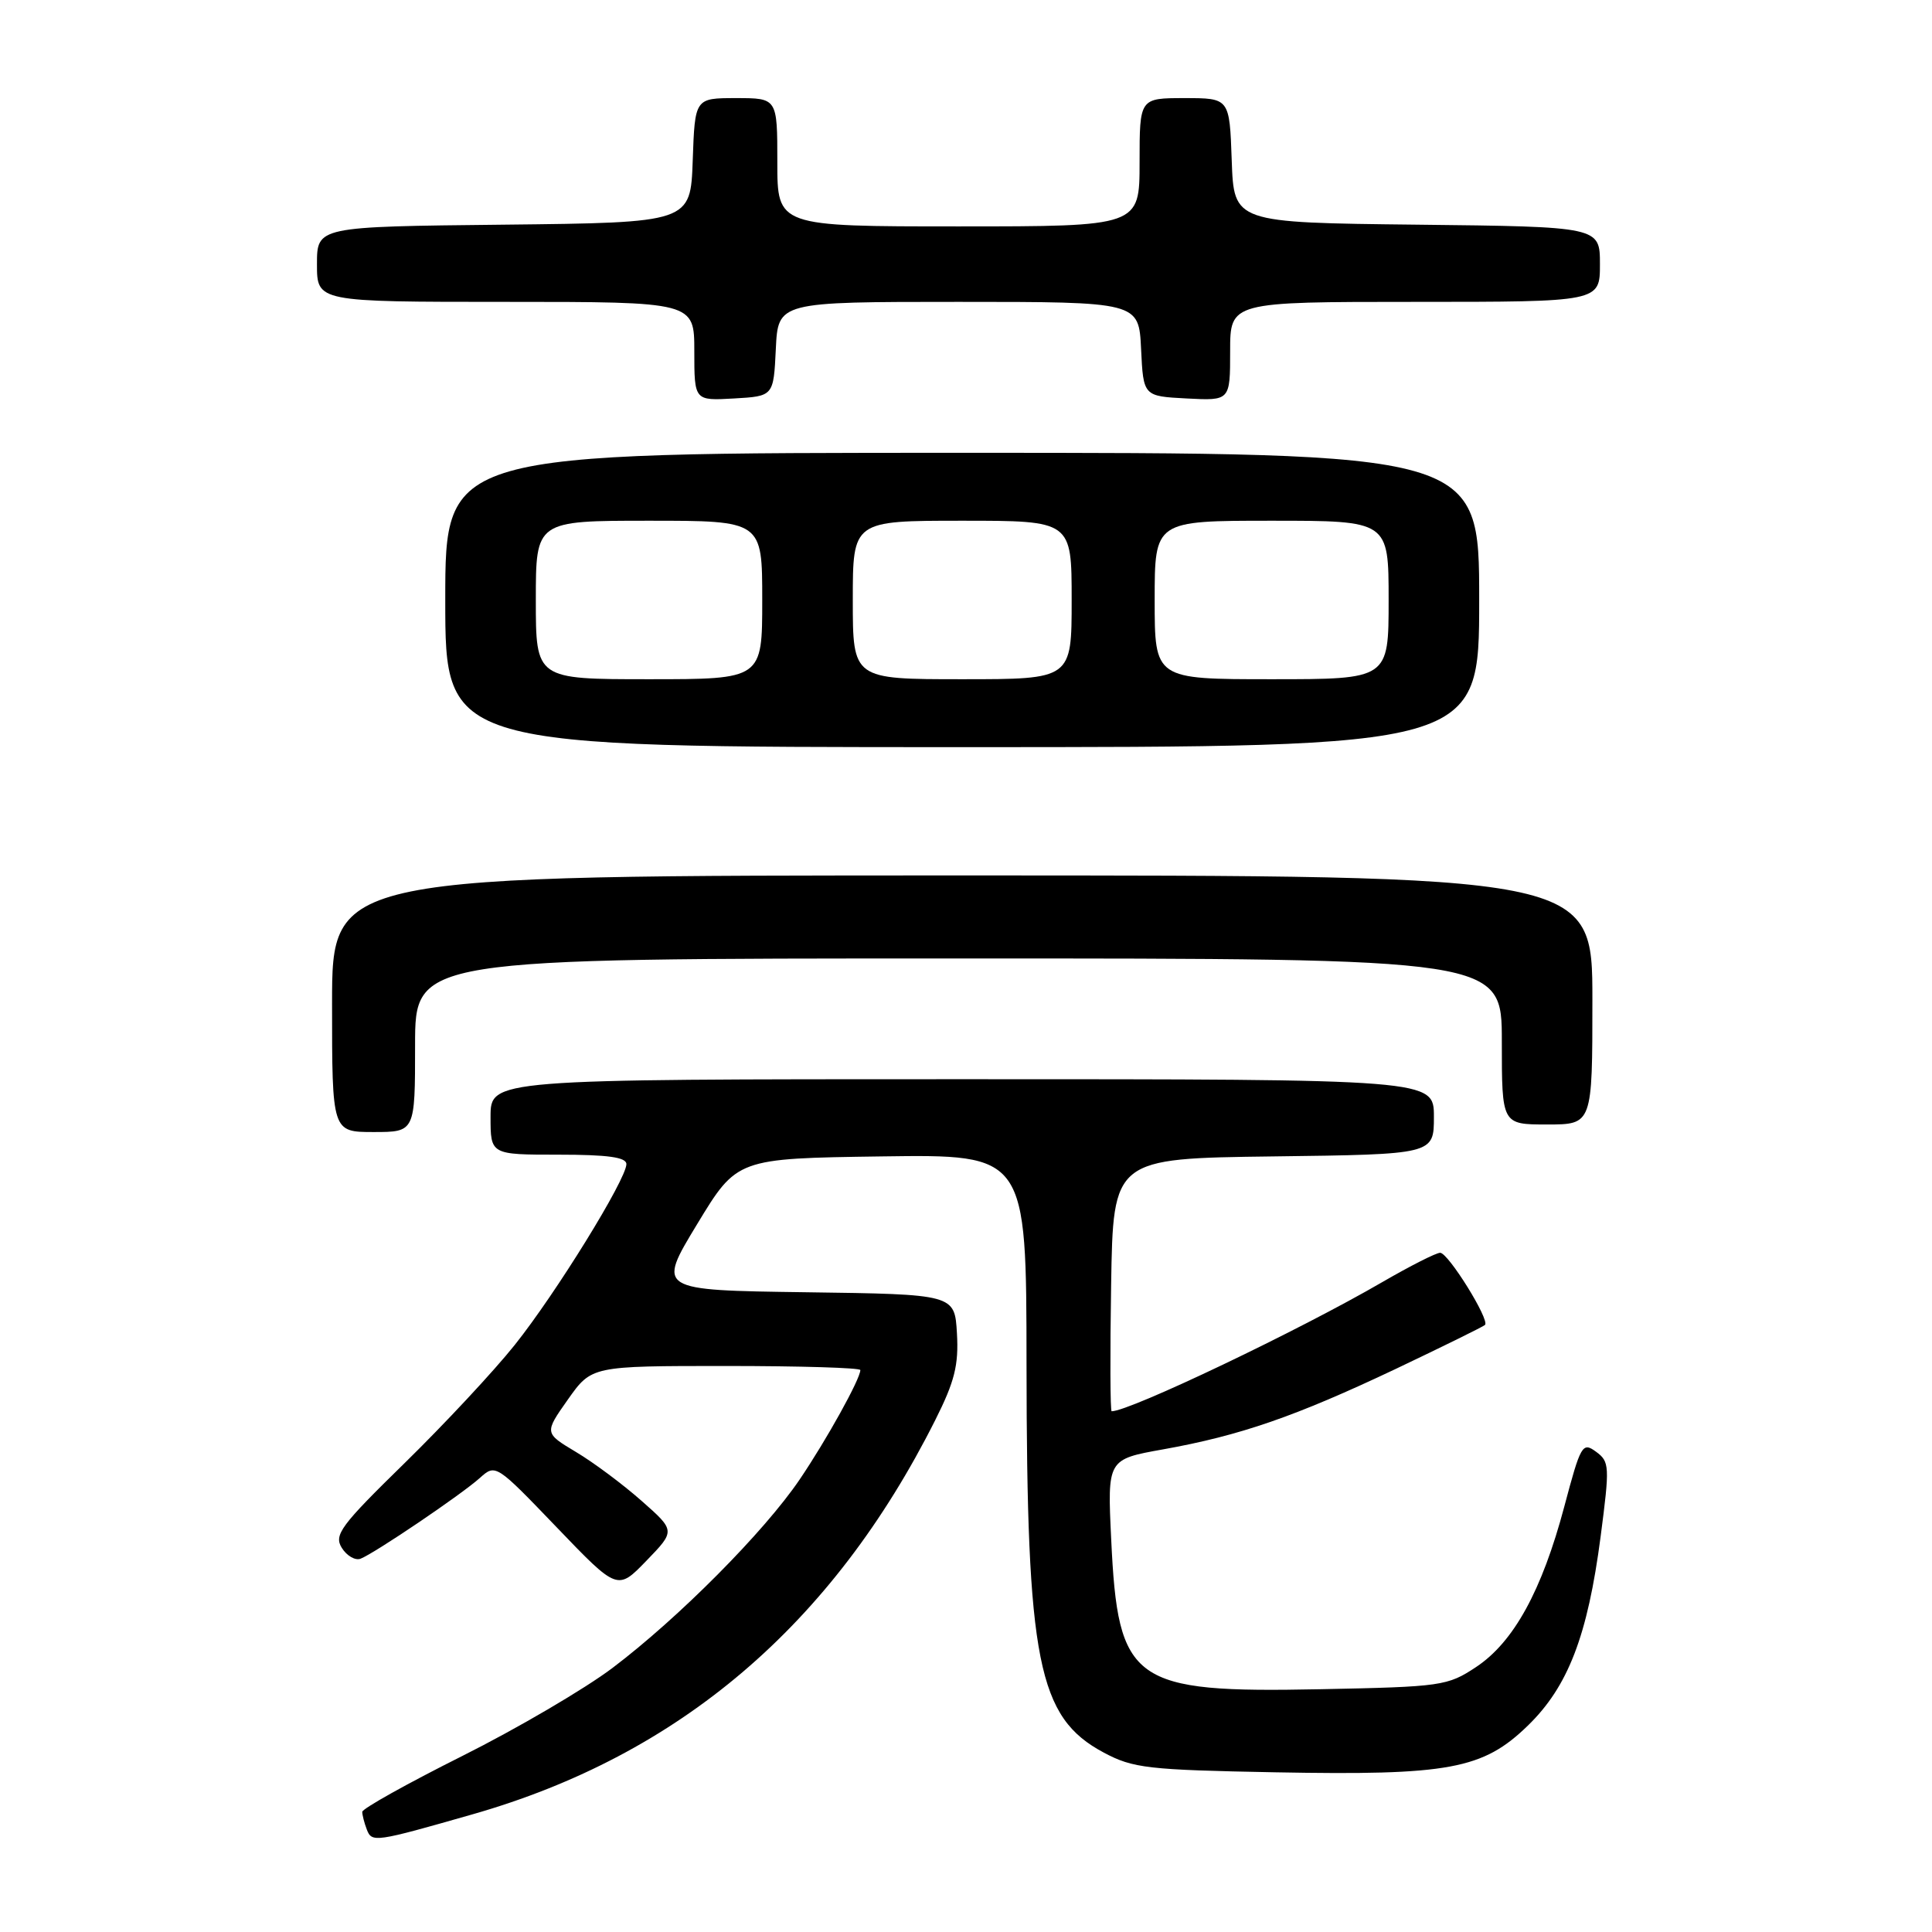 <?xml version="1.0" encoding="UTF-8" standalone="no"?>
<!DOCTYPE svg PUBLIC "-//W3C//DTD SVG 1.1//EN" "http://www.w3.org/Graphics/SVG/1.1/DTD/svg11.dtd" >
<svg xmlns="http://www.w3.org/2000/svg" xmlns:xlink="http://www.w3.org/1999/xlink" version="1.1" viewBox="0 0 256 256">
 <g >
 <path fill="currentColor"
d=" M 62.64 240.40 C 90.03 232.57 110.28 215.32 123.92 188.18 C 126.50 183.05 127.04 180.88 126.80 176.68 C 126.50 171.50 126.50 171.50 106.79 171.23 C 87.07 170.96 87.07 170.96 92.36 162.23 C 97.65 153.50 97.65 153.50 116.82 153.23 C 136.00 152.96 136.00 152.96 136.02 180.73 C 136.05 220.21 137.51 227.56 146.26 232.23 C 150.14 234.30 152.08 234.52 169.00 234.84 C 191.98 235.27 196.49 234.44 202.44 228.66 C 207.78 223.48 210.37 216.75 212.09 203.61 C 213.31 194.26 213.28 193.68 211.48 192.36 C 209.68 191.04 209.45 191.45 207.28 199.62 C 204.31 210.78 200.57 217.59 195.59 220.89 C 191.81 223.40 191.00 223.51 174.99 223.83 C 149.98 224.33 148.14 223.01 147.24 203.98 C 146.73 193.37 146.73 193.37 154.11 192.05 C 164.33 190.22 171.62 187.70 184.94 181.39 C 191.22 178.40 196.55 175.78 196.77 175.56 C 197.43 174.90 191.90 166.00 190.83 166.00 C 190.29 166.00 186.85 167.75 183.17 169.88 C 172.20 176.26 149.70 187.00 147.30 187.00 C 147.11 187.00 147.08 179.46 147.23 170.25 C 147.50 153.50 147.50 153.50 168.75 153.23 C 190.00 152.96 190.00 152.96 190.00 147.98 C 190.00 143.00 190.00 143.00 127.50 143.00 C 65.00 143.00 65.00 143.00 65.00 148.00 C 65.00 153.00 65.00 153.00 74.00 153.00 C 80.53 153.00 83.00 153.34 83.00 154.25 C 83.00 156.26 73.65 171.40 68.20 178.22 C 65.44 181.68 58.89 188.70 53.64 193.84 C 45.13 202.16 44.22 203.38 45.29 205.10 C 45.95 206.16 47.07 206.80 47.77 206.54 C 49.63 205.82 61.15 198.03 63.59 195.83 C 65.67 193.96 65.73 194.01 73.75 202.36 C 81.82 210.77 81.82 210.77 85.66 206.80 C 89.50 202.83 89.50 202.83 85.00 198.86 C 82.53 196.68 78.62 193.76 76.31 192.39 C 72.12 189.88 72.12 189.88 75.25 185.44 C 78.39 181.00 78.39 181.00 96.19 181.00 C 105.99 181.00 114.00 181.24 114.00 181.54 C 114.00 182.71 109.52 190.79 105.96 196.04 C 101.28 202.95 89.92 214.39 81.16 221.01 C 77.49 223.78 68.54 229.03 61.25 232.68 C 53.96 236.33 48.00 239.66 48.00 240.08 C 48.00 240.49 48.27 241.55 48.60 242.41 C 49.28 244.17 49.63 244.12 62.64 240.40 Z  M 55.00 138.50 C 55.00 127.00 55.00 127.00 127.00 127.00 C 199.00 127.00 199.00 127.00 199.00 138.00 C 199.00 149.00 199.00 149.00 205.00 149.00 C 211.00 149.00 211.00 149.00 211.00 132.50 C 211.00 116.00 211.00 116.00 127.50 116.00 C 44.00 116.00 44.00 116.00 44.00 133.00 C 44.00 150.00 44.00 150.00 49.50 150.00 C 55.00 150.00 55.00 150.00 55.00 138.50 Z  M 196.00 79.50 C 196.00 60.00 196.00 60.00 127.50 60.00 C 59.00 60.00 59.00 60.00 59.00 79.50 C 59.00 99.00 59.00 99.00 127.50 99.00 C 196.00 99.00 196.00 99.00 196.00 79.50 Z  M 102.80 46.25 C 103.10 40.00 103.10 40.00 127.00 40.00 C 150.90 40.00 150.90 40.00 151.20 46.25 C 151.50 52.50 151.50 52.50 157.25 52.80 C 163.00 53.10 163.00 53.10 163.00 46.55 C 163.00 40.00 163.00 40.00 187.50 40.00 C 212.00 40.00 212.00 40.00 212.00 35.02 C 212.00 30.04 212.00 30.04 187.75 29.77 C 163.50 29.50 163.50 29.50 163.21 21.25 C 162.92 13.00 162.92 13.00 156.96 13.00 C 151.00 13.00 151.00 13.00 151.00 21.50 C 151.00 30.00 151.00 30.00 127.00 30.00 C 103.00 30.00 103.00 30.00 103.00 21.50 C 103.00 13.00 103.00 13.00 97.54 13.00 C 92.08 13.00 92.08 13.00 91.79 21.25 C 91.50 29.50 91.50 29.50 66.75 29.77 C 42.00 30.03 42.00 30.03 42.00 35.02 C 42.00 40.00 42.00 40.00 67.00 40.00 C 92.00 40.00 92.00 40.00 92.00 46.55 C 92.00 53.10 92.00 53.10 97.25 52.80 C 102.50 52.50 102.50 52.50 102.80 46.25 Z  M 71.00 79.50 C 71.00 69.00 71.00 69.00 86.00 69.00 C 101.00 69.00 101.00 69.00 101.00 79.50 C 101.00 90.00 101.00 90.00 86.00 90.00 C 71.00 90.00 71.00 90.00 71.00 79.50 Z  M 113.00 79.50 C 113.00 69.00 113.00 69.00 127.50 69.00 C 142.00 69.00 142.00 69.00 142.00 79.50 C 142.00 90.00 142.00 90.00 127.50 90.00 C 113.00 90.00 113.00 90.00 113.00 79.50 Z  M 153.00 79.50 C 153.00 69.00 153.00 69.00 168.50 69.00 C 184.00 69.00 184.00 69.00 184.00 79.50 C 184.00 90.00 184.00 90.00 168.50 90.00 C 153.00 90.00 153.00 90.00 153.00 79.50 Z "/>
</g>
</svg>
